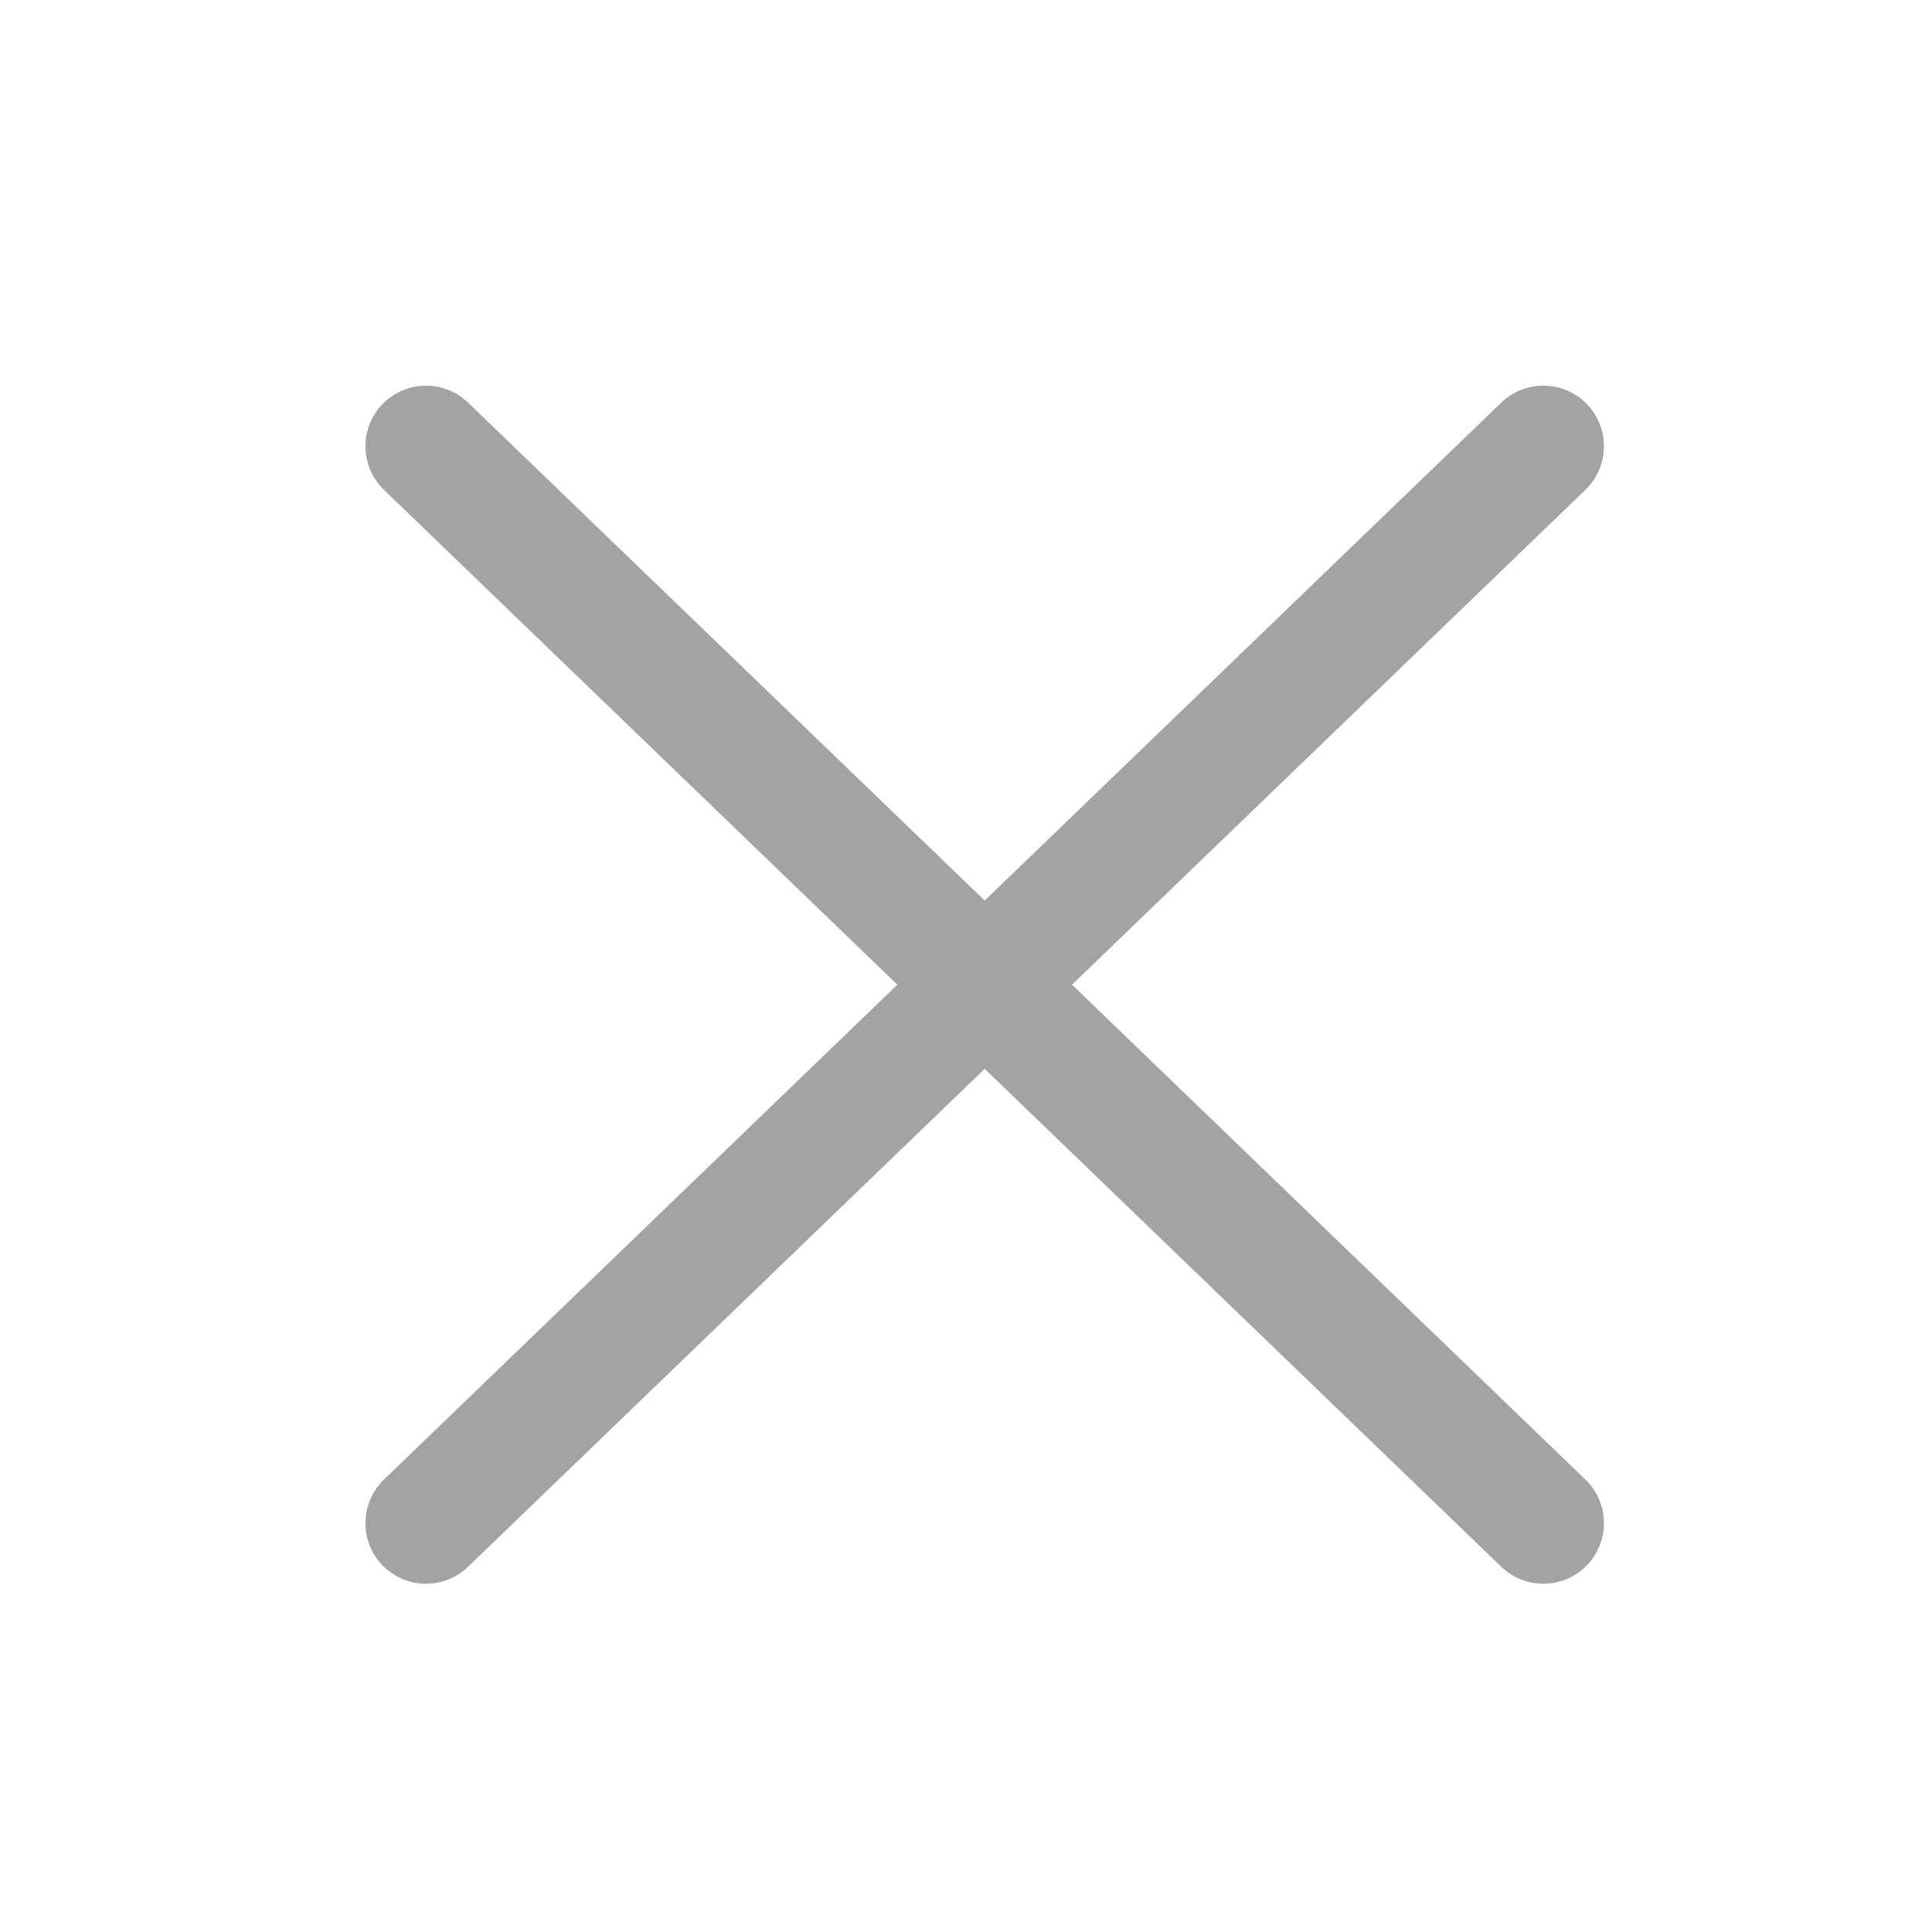 <svg width="31" height="31" viewBox="0 0 31 31" fill="none" xmlns="http://www.w3.org/2000/svg">
<path fill-rule="evenodd" clip-rule="evenodd" d="M7.51 6.46C7.124 6.088 6.509 6.099 6.136 6.486C5.763 6.872 5.775 7.487 6.161 7.86L14.399 15.8L6.161 23.74C5.775 24.113 5.763 24.728 6.136 25.115C6.509 25.501 7.124 25.512 7.51 25.14L15.8 17.15L24.089 25.14C24.476 25.512 25.091 25.501 25.464 25.115C25.836 24.728 25.825 24.113 25.438 23.74L17.201 15.8L25.438 7.86C25.825 7.487 25.836 6.872 25.464 6.486C25.091 6.099 24.476 6.088 24.089 6.46L15.8 14.45L7.51 6.46Z" fill="#A3A3A3"/>
</svg>
